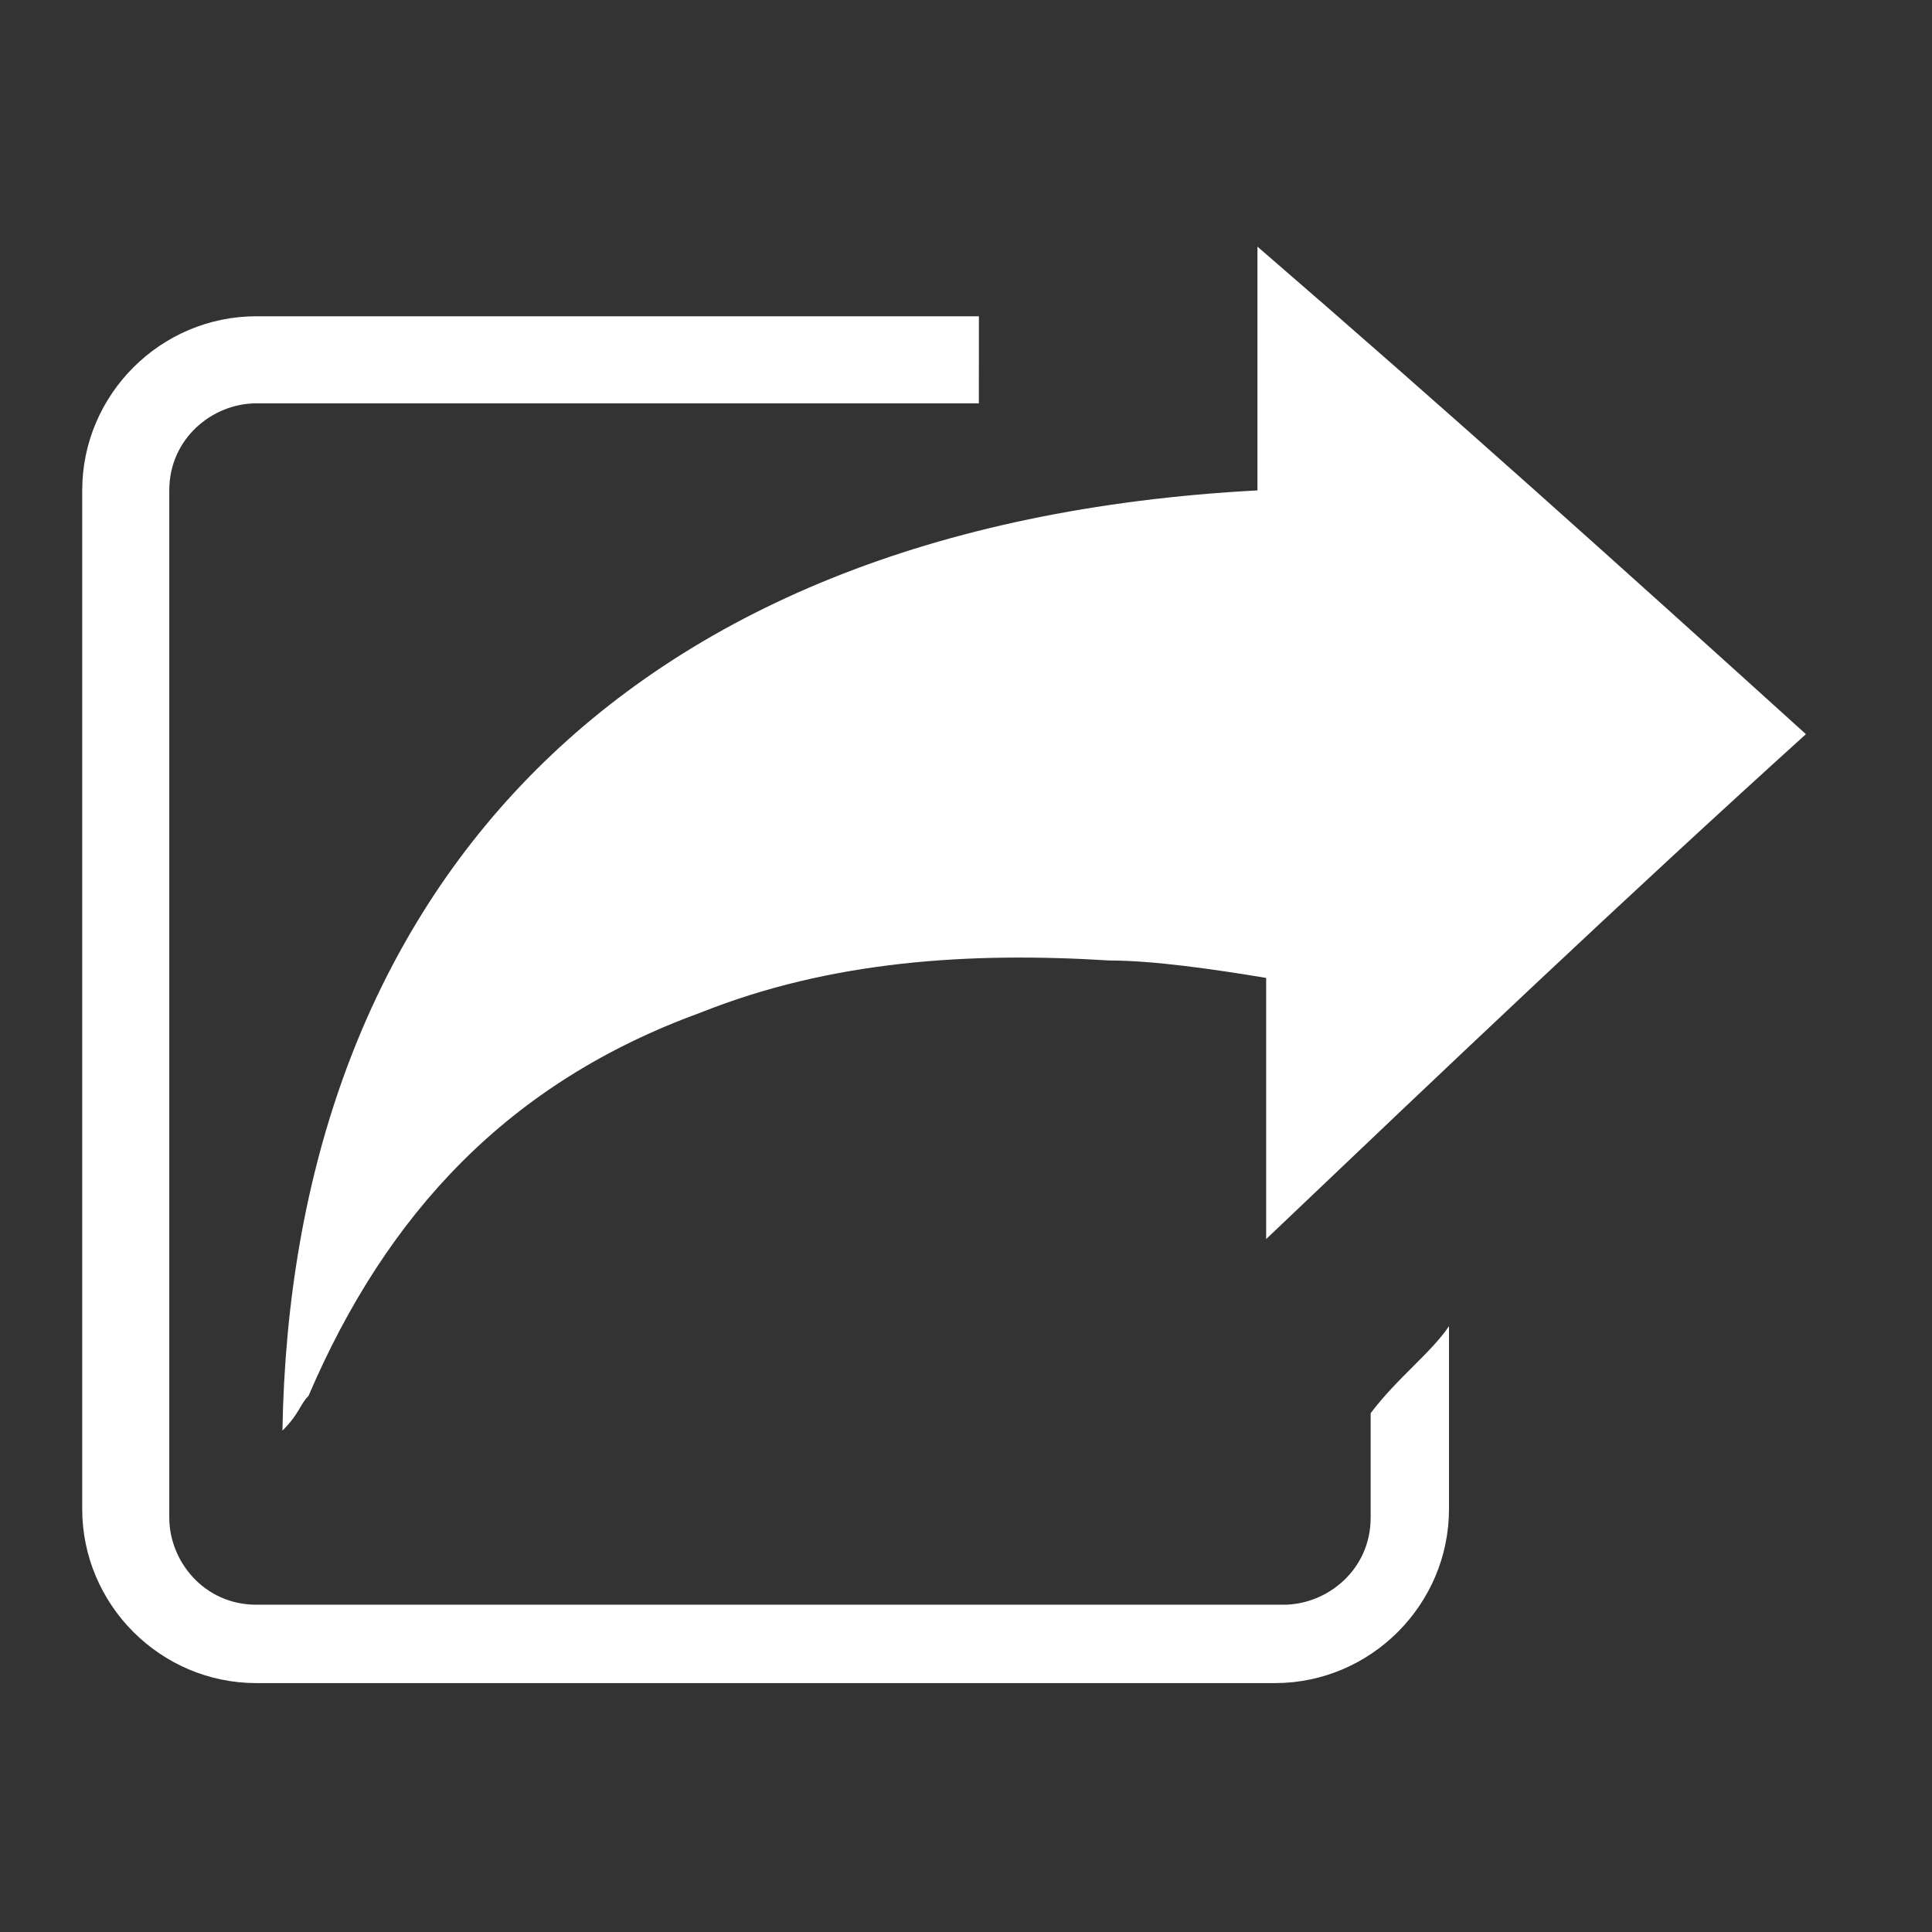 <svg width="47" height="47" viewBox="0 0 47 47" fill="none" xmlns="http://www.w3.org/2000/svg">
<rect x="0" y="0" width="47" height="47" fill="#333333" stroke="none"/>
<path d="M6.871 34.803C7.082 22.096 14.707 12.777 30.59 11.93C30.59 10.024 30.59 8.118 30.59 6C35.25 10.024 39.485 13.836 43.933 17.86C39.485 21.884 35.25 25.908 30.802 30.143C30.802 28.026 30.802 26.12 30.802 23.79C29.532 23.578 28.049 23.366 26.99 23.366C23.602 23.155 20.213 23.366 17.036 24.637C12.377 26.331 9.412 29.508 7.506 33.956C7.294 34.167 7.294 34.379 6.871 34.803C7.082 34.803 7.082 34.803 6.871 34.803Z" fill="white"/>
<path d="M33.344 34.379V36.921C33.344 38.191 32.285 39.038 31.226 39.038H6.236C4.965 39.038 4.118 37.98 4.118 36.921V11.93C4.118 10.659 5.177 9.812 6.236 9.812H23.813L23.814 7.694H6.236C3.906 7.694 2 9.6 2 11.93V36.709C2 39.038 3.906 40.945 6.236 40.945H31.015C33.344 40.945 35.25 39.038 35.25 36.709V32.261C34.827 32.897 33.98 33.532 33.344 34.379Z" fill="white"/>
</svg>
